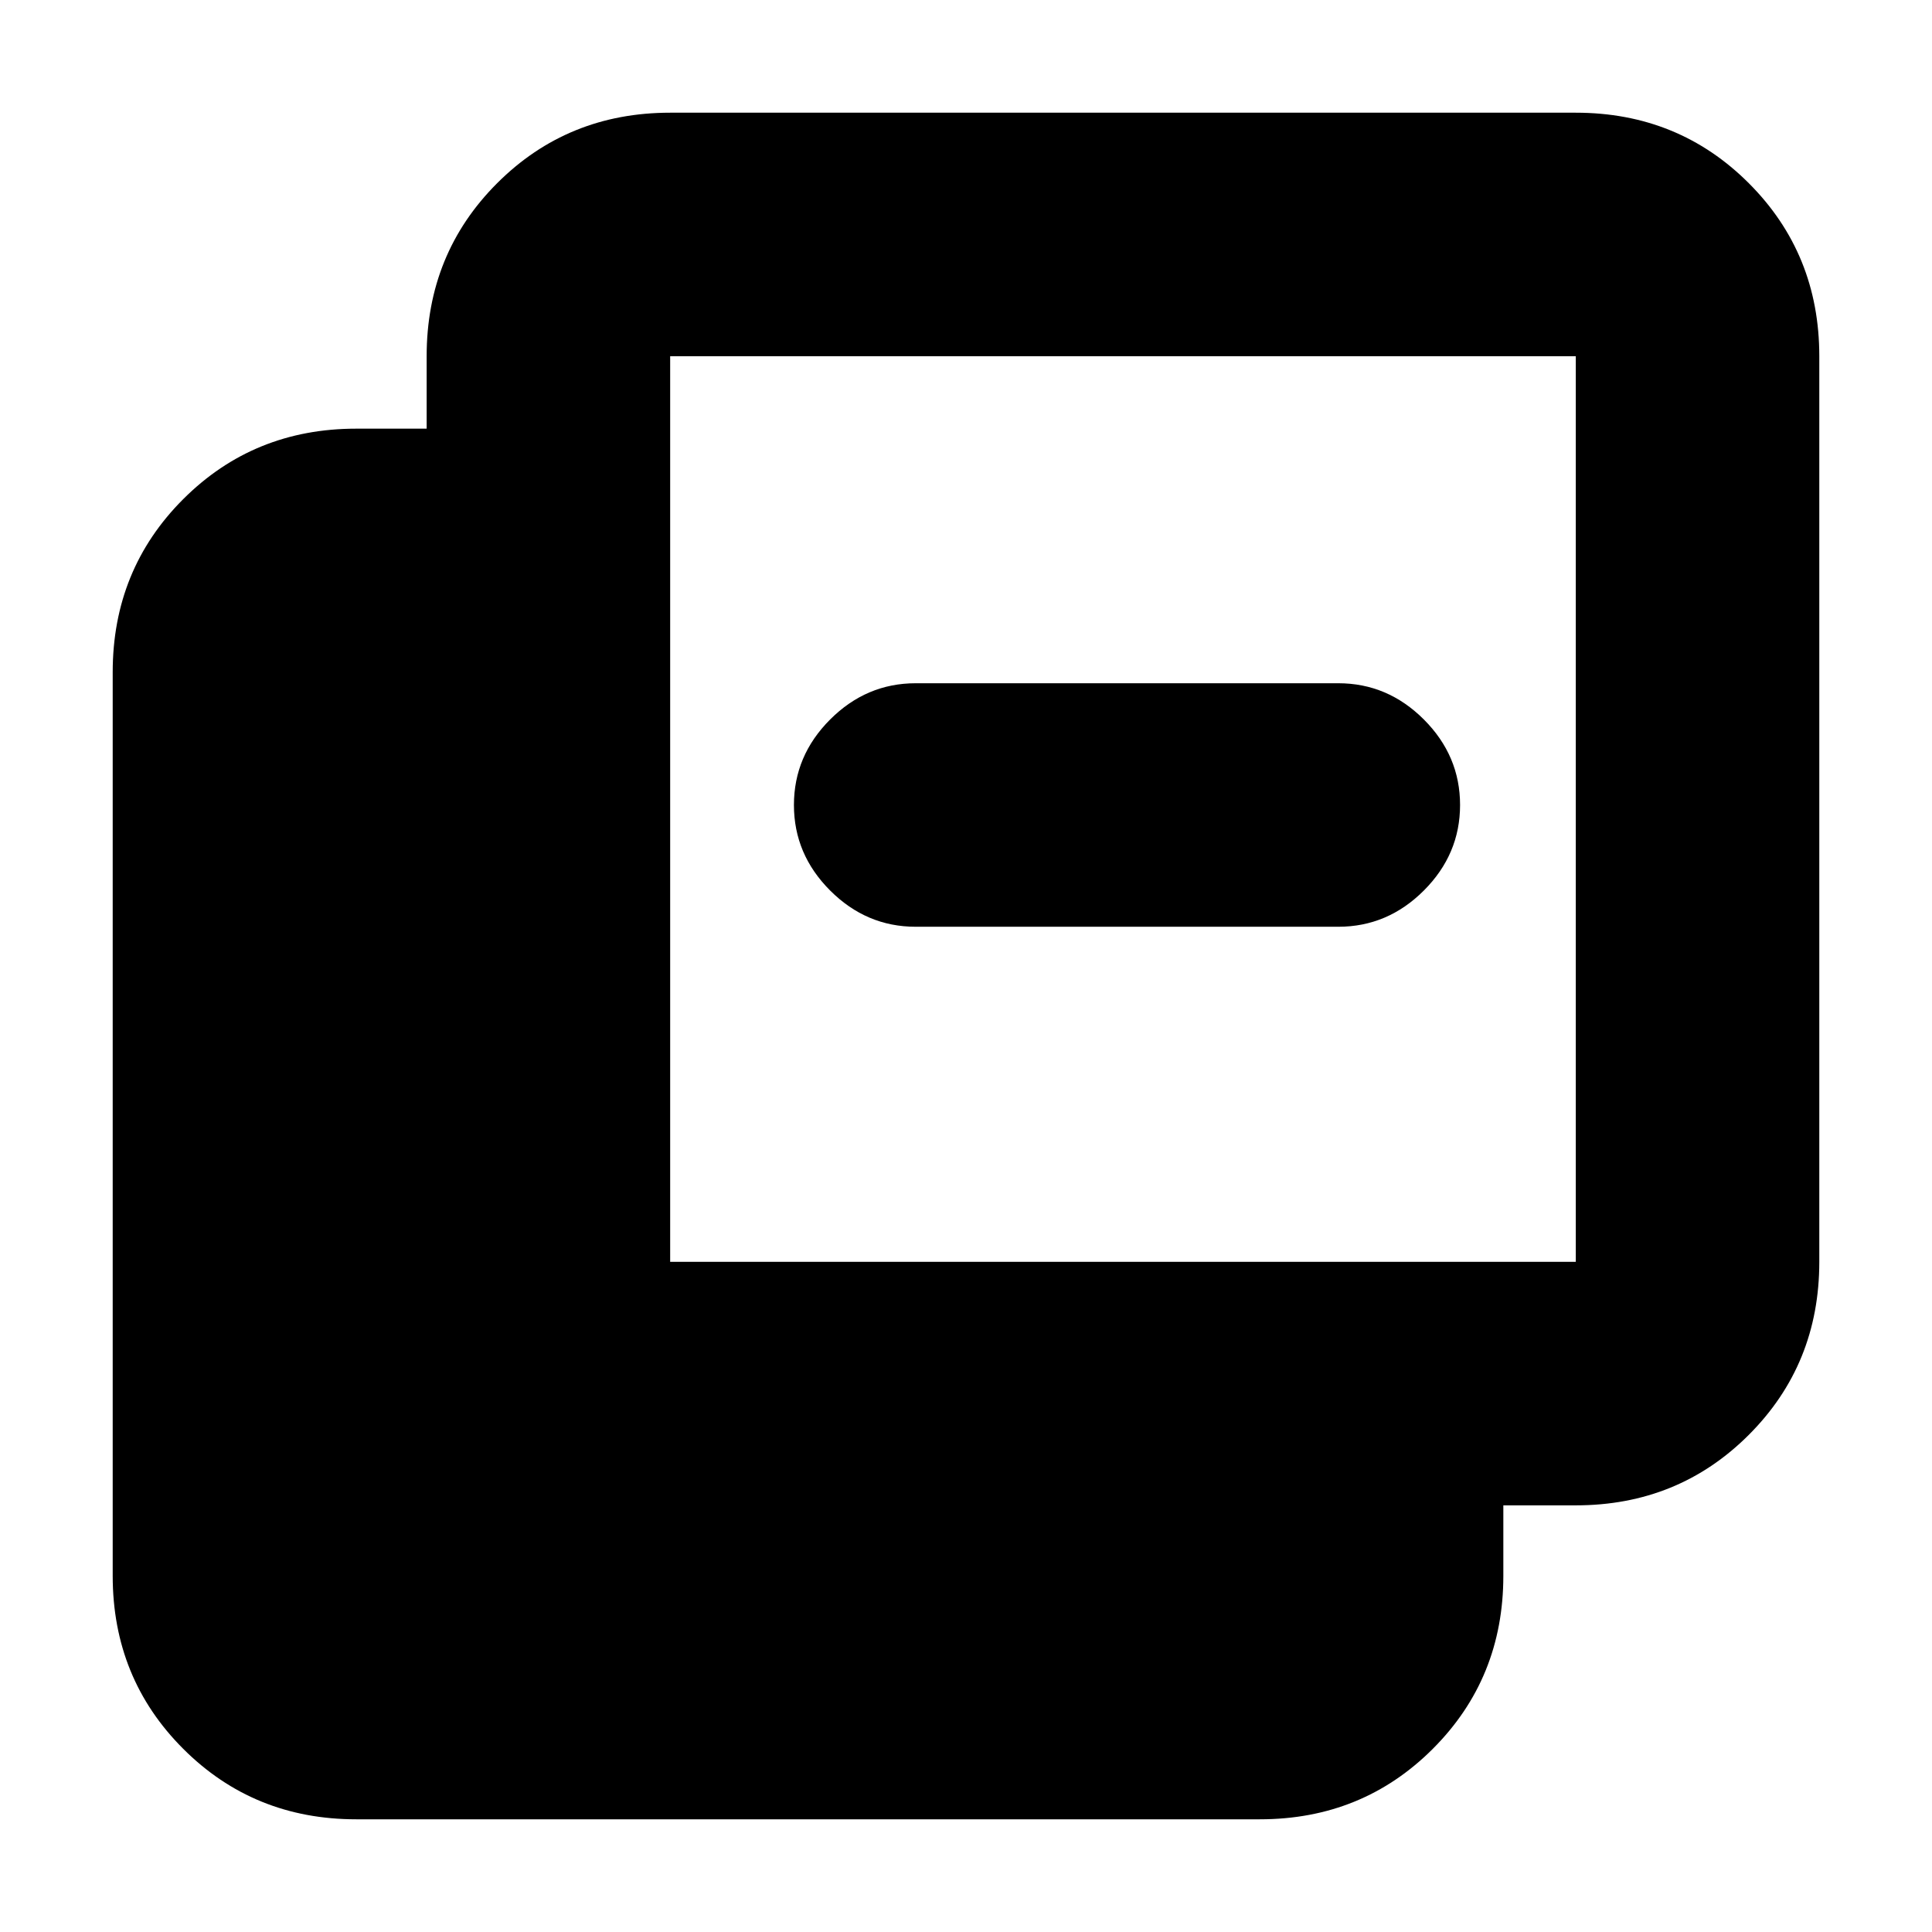 <svg xmlns="http://www.w3.org/2000/svg" height="24" viewBox="0 -960 960 960" width="24"><path d="M177-56q-50.94 0-85.97-35.03T56-177v-449q0-50.94 35.03-85.97T177-747h35v-36q0-50.94 35.03-85.97T333-904h450q50.94 0 85.97 35.03T904-783v450q0 50.94-35.03 85.97T783-212h-36v35q0 50.94-35.03 85.97T626-56H177Zm156-277h450v-450H333v450Zm122-166.5q-24.5 0-42.5-18t-18-42.5q0-24.5 18-42.5t42.5-18h210q24.5 0 42.5 18t18 42.5q0 24.5-18 42.5t-42.5 18H455Z"/></svg>